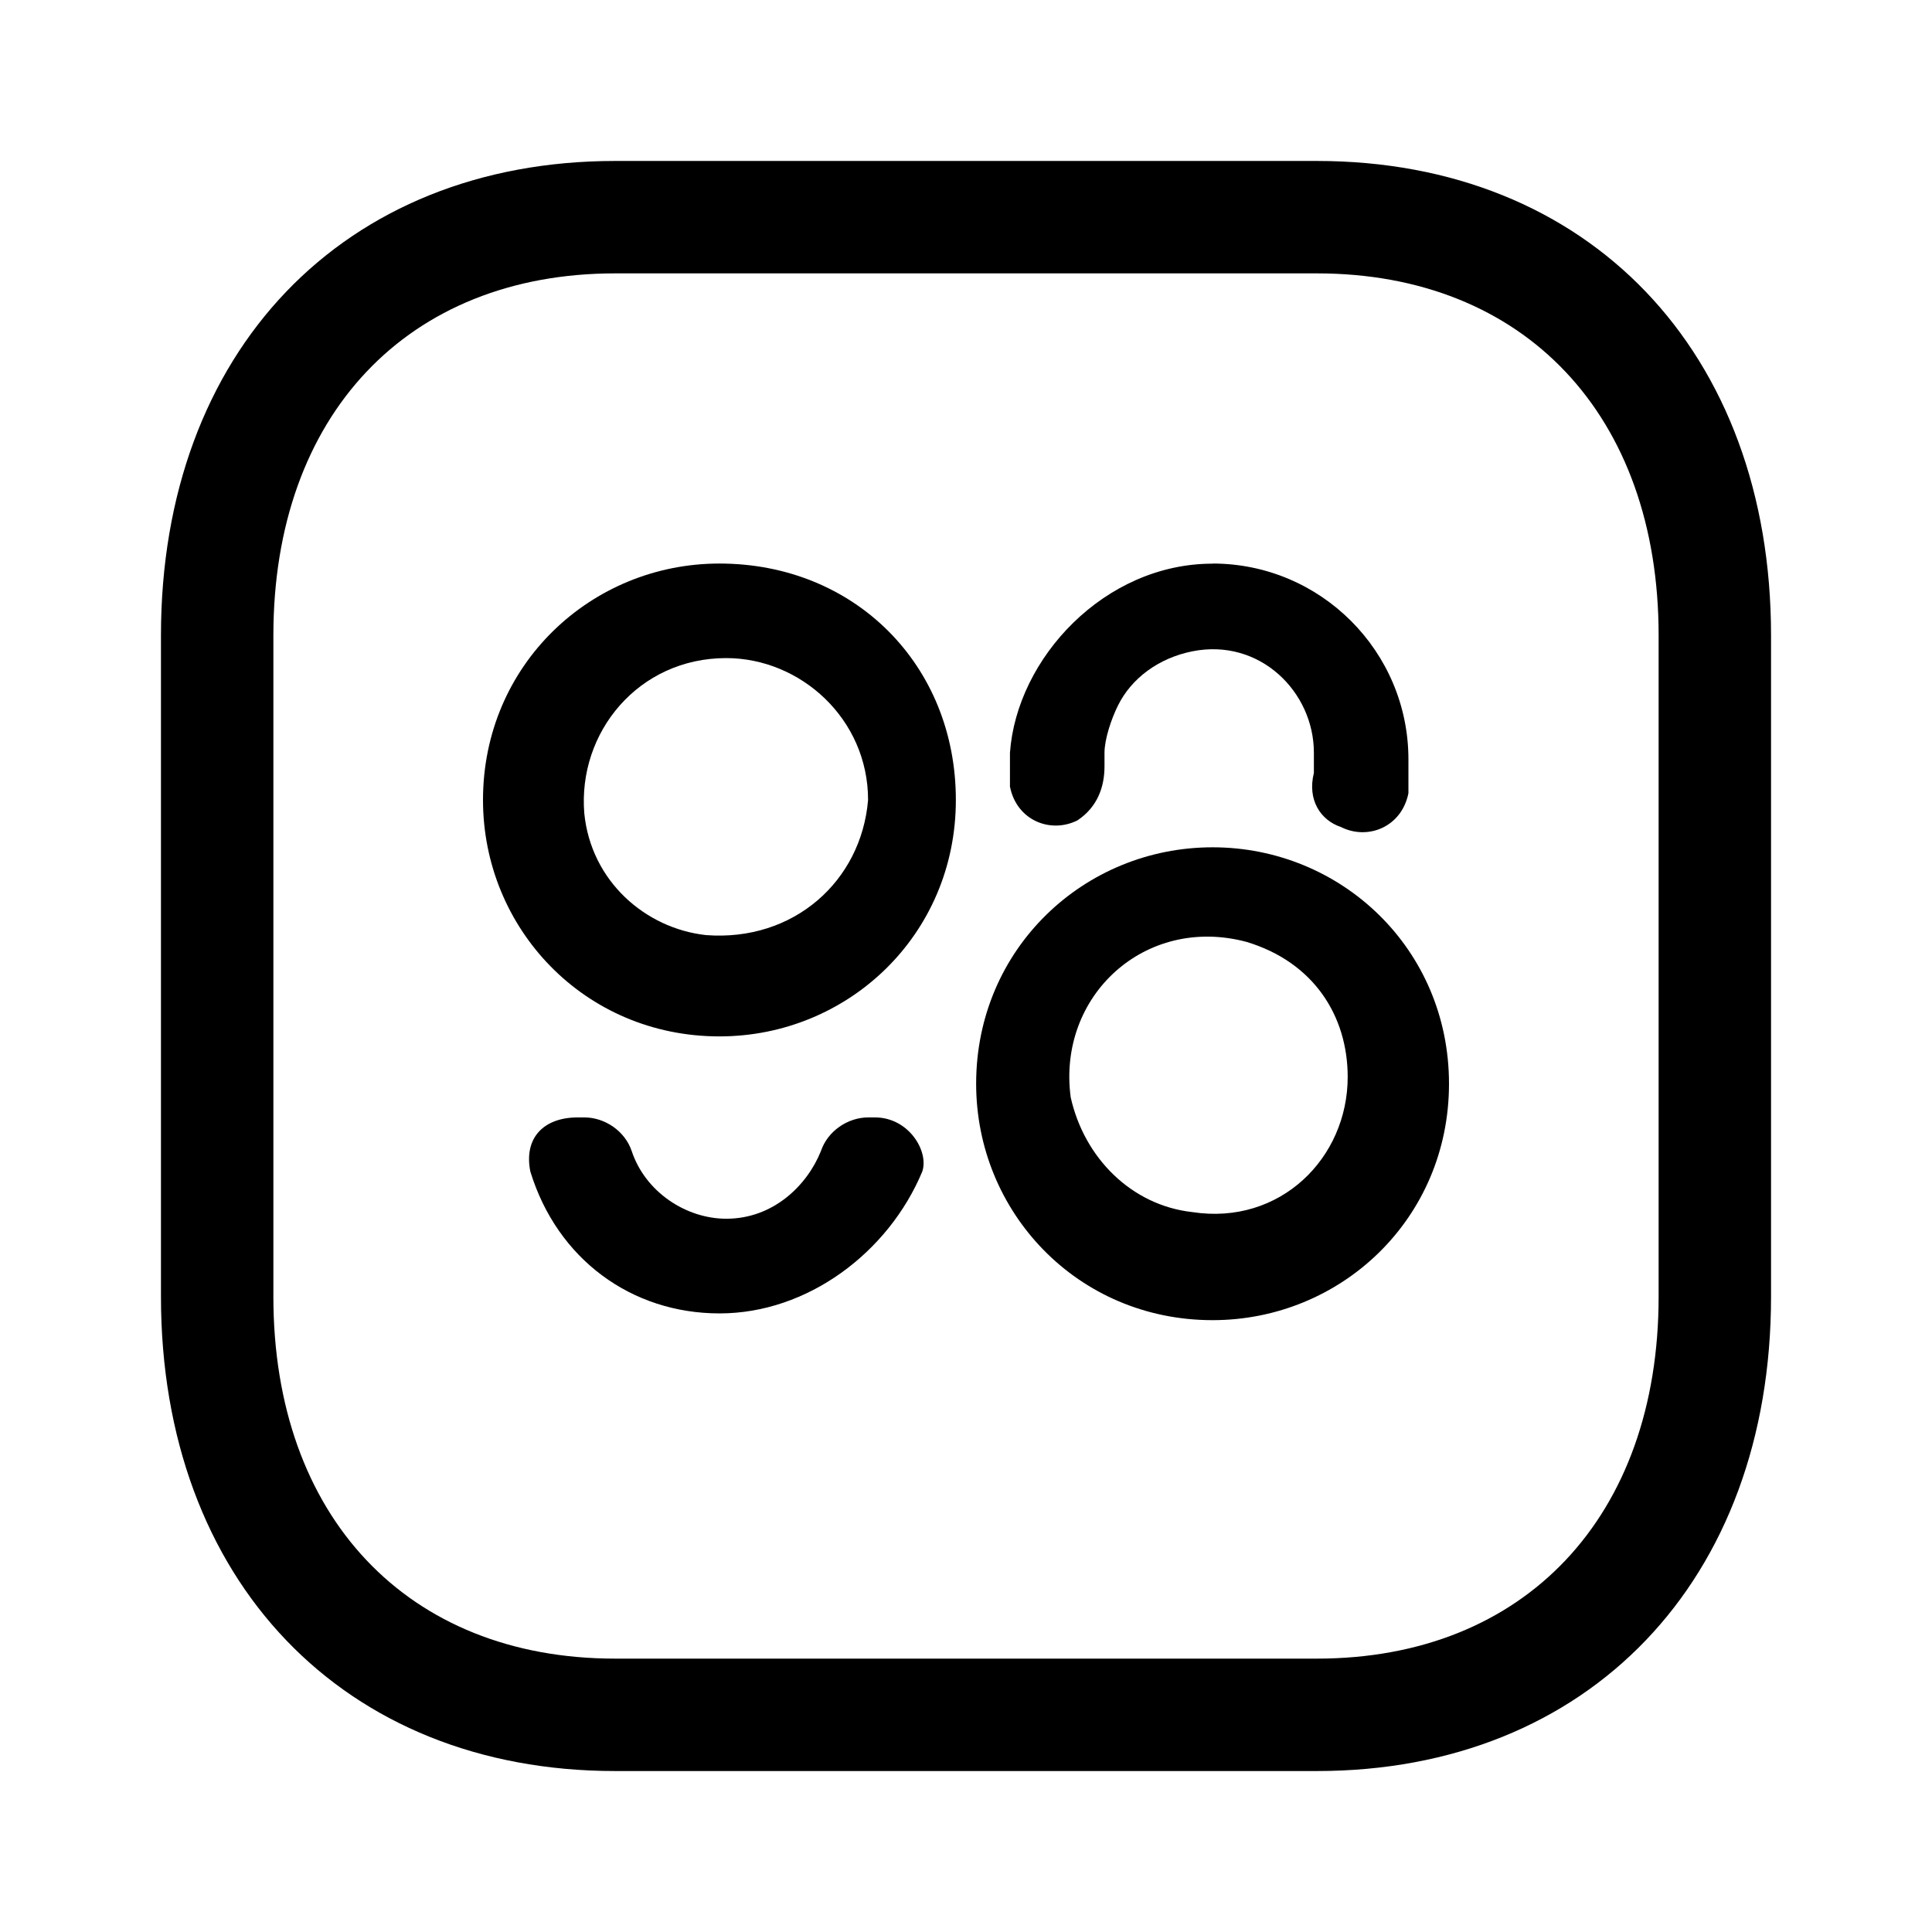 <!-- Generated by IcoMoon.io -->
<svg version="1.1" xmlns="http://www.w3.org/2000/svg" width="16" height="16" viewBox="0 0 16 16">
<title>app_c98_finance</title>
<path d="M5.094 2.264c-1.719 0-2.83 1.176-2.83 2.998v5.476c0 1.822 1.111 2.998 2.83 2.998h5.812c1.72 0 2.83-1.176 2.83-2.998v-5.476c0-1.822-1.111-2.998-2.83-2.998h-5.812zM10.906 14.667h-5.812c-2.249 0-3.761-1.579-3.761-3.929v-5.476c0-2.35 1.511-3.929 3.761-3.929h5.812c2.249 0 3.761 1.579 3.761 3.929v5.476c0 2.35-1.511 3.929-3.761 3.929v0z"></path>
<path d="M10.042 4.667c0.895 0 1.622 0.727 1.622 1.622 0 0.112 0 0.224 0 0.28-0.056 0.28-0.336 0.392-0.559 0.28-0.168-0.056-0.28-0.224-0.224-0.448 0-0.056 0-0.112 0-0.168 0-0.503-0.448-0.951-1.007-0.839-0.28 0.056-0.504 0.224-0.615 0.448-0.056 0.112-0.112 0.28-0.112 0.392 0 0.056 0 0.112 0 0.112 0 0.168-0.056 0.336-0.224 0.448-0.224 0.112-0.504 0-0.559-0.28 0-0.112 0-0.224 0-0.28 0.056-0.783 0.783-1.566 1.678-1.566z"></path>
<path d="M5.958 10.877c-0.727 0-1.343-0.448-1.566-1.175-0.056-0.28 0.112-0.448 0.392-0.448h0.056c0.168 0 0.336 0.112 0.392 0.28 0.112 0.336 0.448 0.559 0.783 0.559 0.392 0 0.671-0.28 0.783-0.559 0.056-0.168 0.224-0.28 0.392-0.28h0.056c0.28 0 0.448 0.28 0.392 0.448-0.28 0.671-0.951 1.175-1.678 1.175z"></path>
<path d="M5.958 4.667c-1.063 0-1.958 0.839-1.958 1.958 0 1.063 0.839 1.958 1.958 1.958 1.063 0 1.958-0.839 1.958-1.958s-0.839-1.958-1.958-1.958zM5.846 7.744c-0.503-0.056-0.951-0.448-1.007-1.007-0.056-0.671 0.448-1.287 1.175-1.287 0.615 0 1.175 0.503 1.175 1.175-0.056 0.671-0.615 1.175-1.343 1.119z"></path>
<path d="M10.042 7.017c-1.063 0-1.958 0.839-1.958 1.958 0 1.063 0.839 1.958 1.958 1.958 1.063 0 1.958-0.839 1.958-1.958s-0.895-1.958-1.958-1.958zM11.161 8.919c0 0.671-0.559 1.231-1.287 1.119-0.503-0.056-0.895-0.448-1.007-0.951-0.112-0.839 0.615-1.51 1.455-1.287 0.559 0.168 0.839 0.615 0.839 1.119z"></path>
</svg>
